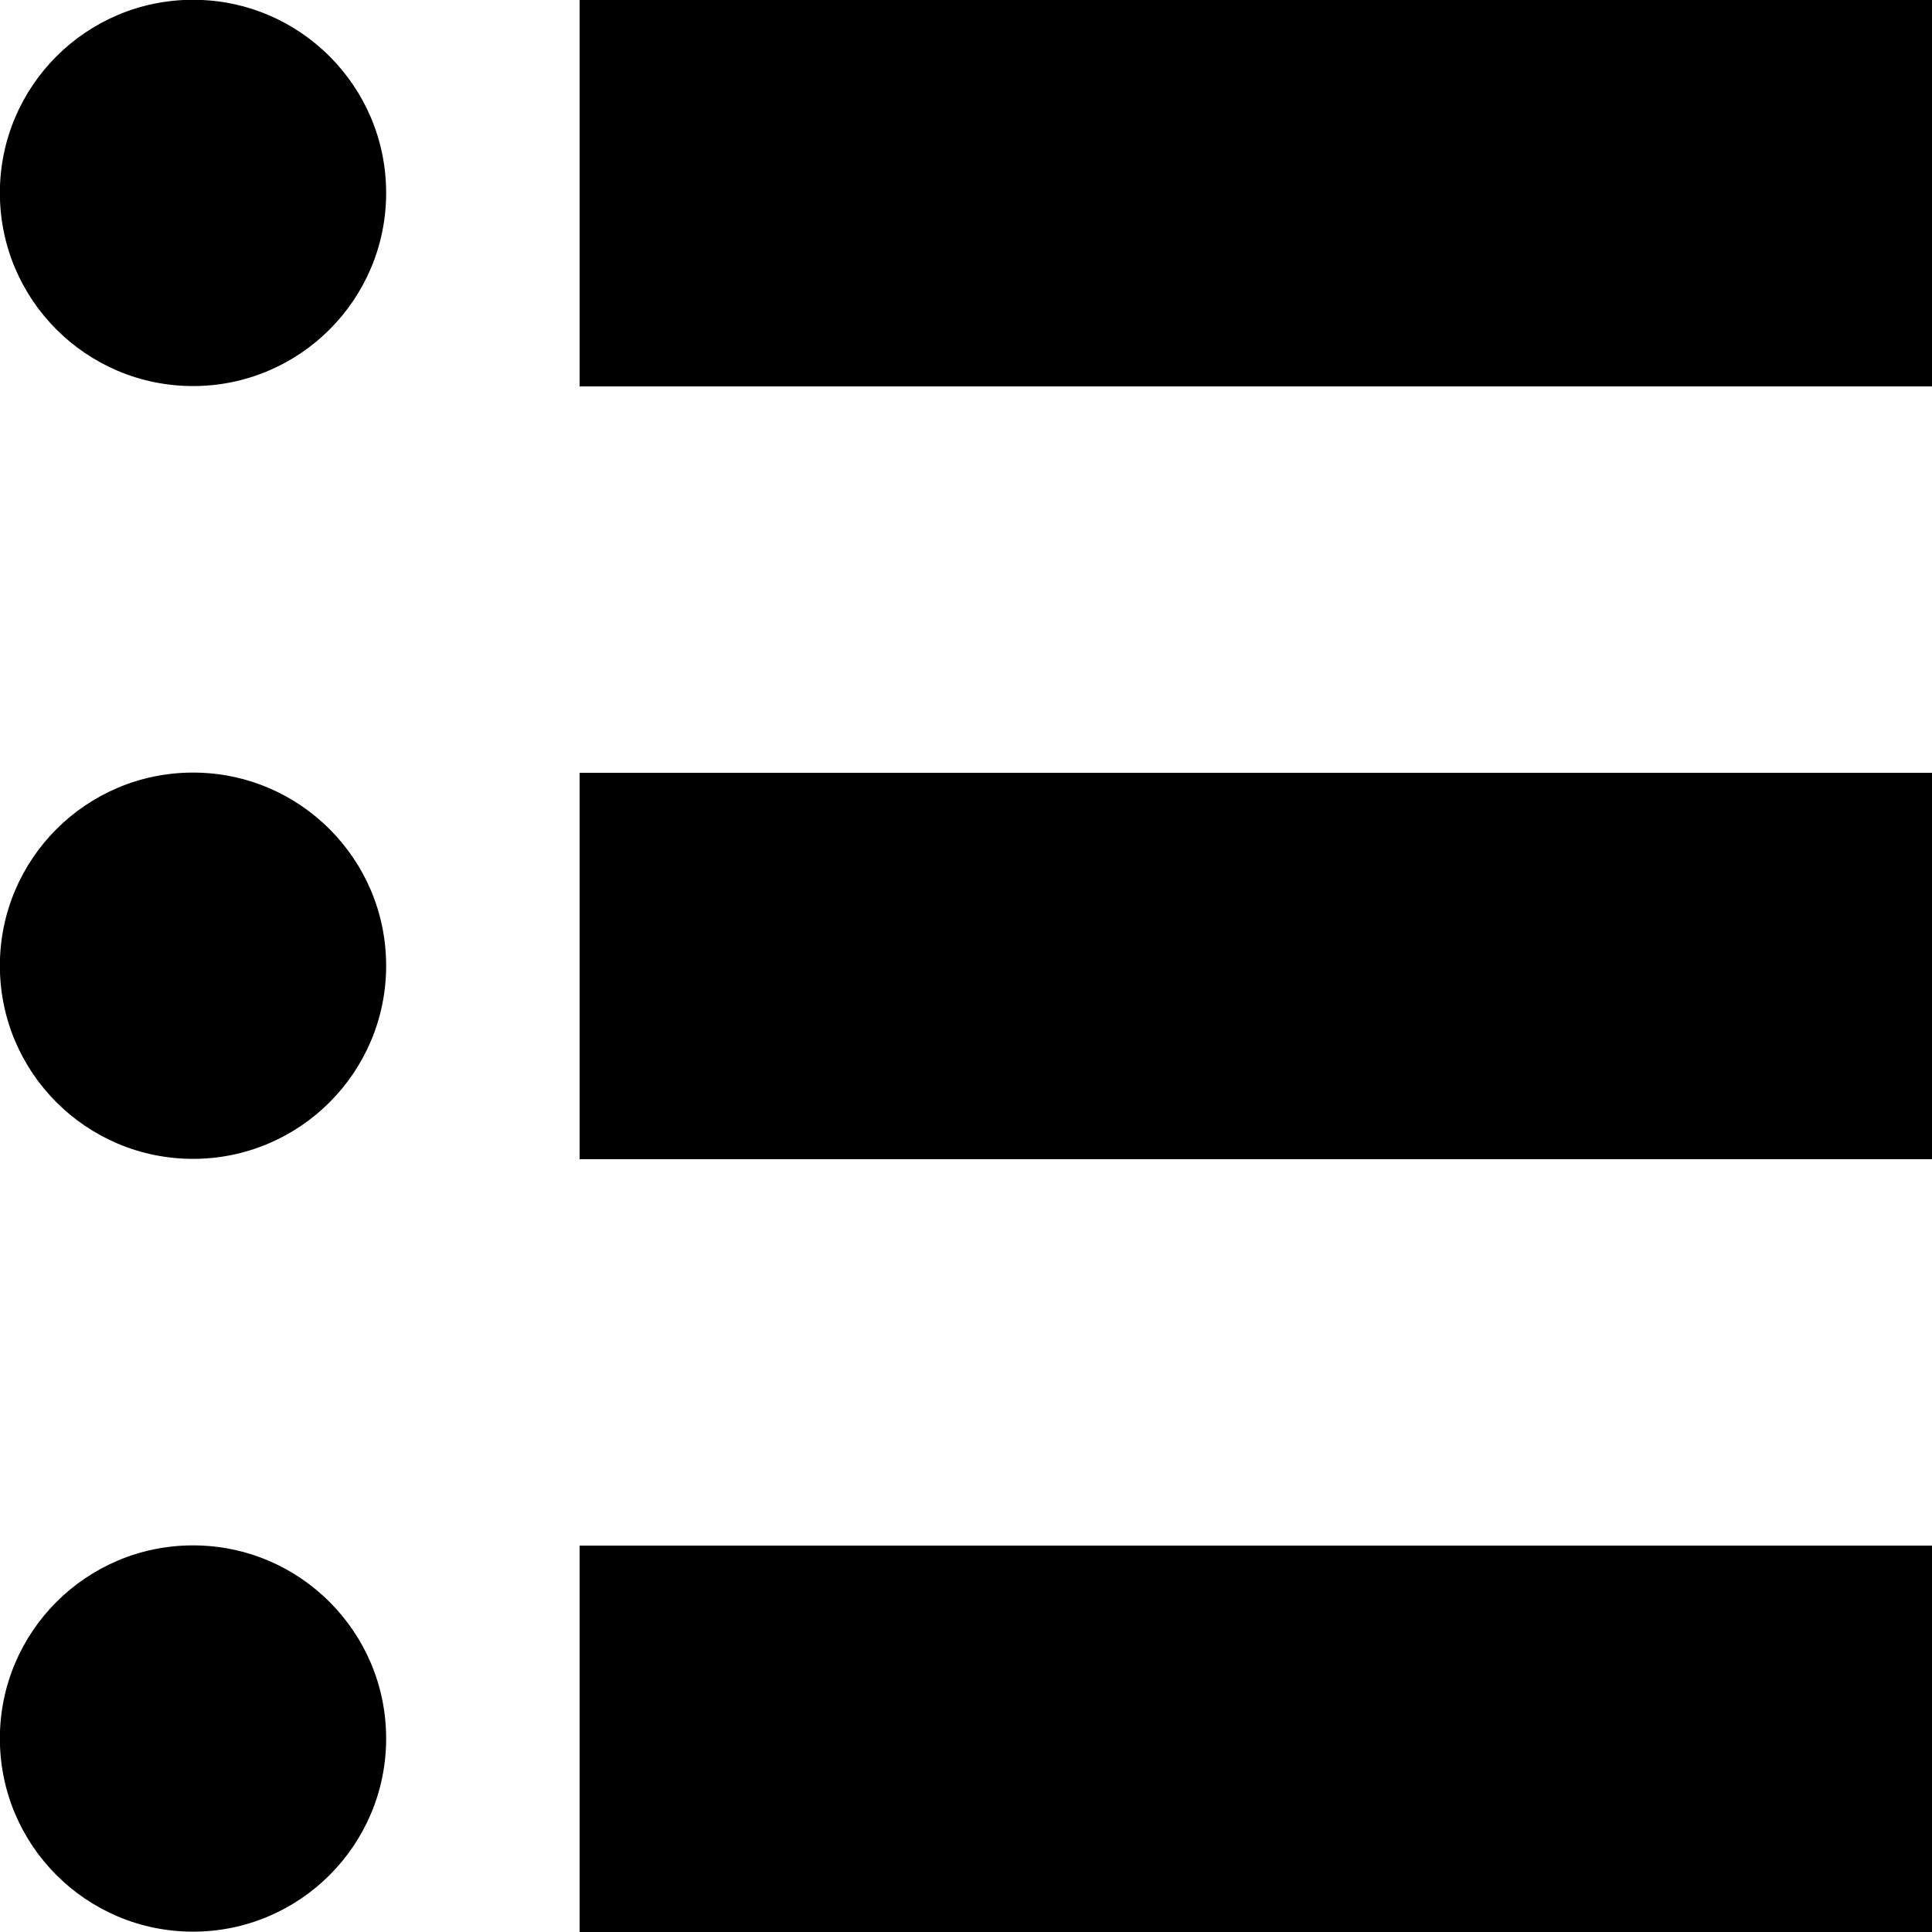 <?xml version="1.0" encoding="UTF-8" standalone="no"?>
<!DOCTYPE svg PUBLIC "-//W3C//DTD SVG 1.1//EN" "http://www.w3.org/Graphics/SVG/1.1/DTD/svg11.dtd">
<svg width="100%" height="100%" viewBox="0 0 625 625" version="1.1" xmlns="http://www.w3.org/2000/svg" xmlns:xlink="http://www.w3.org/1999/xlink" xml:space="preserve" xmlns:serif="http://www.serif.com/" style="fill-rule:evenodd;clip-rule:evenodd;stroke-linejoin:round;stroke-miterlimit:2;">
    <g>
        <g transform="matrix(0.7,0,0,1,187.5,0)">
            <rect x="-0" y="-0" width="625" height="125"/>
        </g>
        <g transform="matrix(0.7,0,0,1,187.5,0)">
            <rect x="-0" y="250" width="625" height="125"/>
        </g>
        <g transform="matrix(0.7,0,0,1,187.5,0)">
            <rect x="0" y="500" width="625" height="125"/>
        </g>
        <g transform="matrix(1.231,0,0,1.41,-131.896,34.169)">
            <ellipse cx="157.867" cy="197.333" rx="50.756" ry="44.312"/>
        </g>
        <g transform="matrix(1.231,0,0,1.41,-131.896,284.169)">
            <ellipse cx="157.867" cy="197.333" rx="50.756" ry="44.312"/>
        </g>
        <g transform="matrix(1.231,0,0,1.41,-131.896,-215.831)">
            <ellipse cx="157.867" cy="197.333" rx="50.756" ry="44.312"/>
        </g>
    </g>
</svg>
